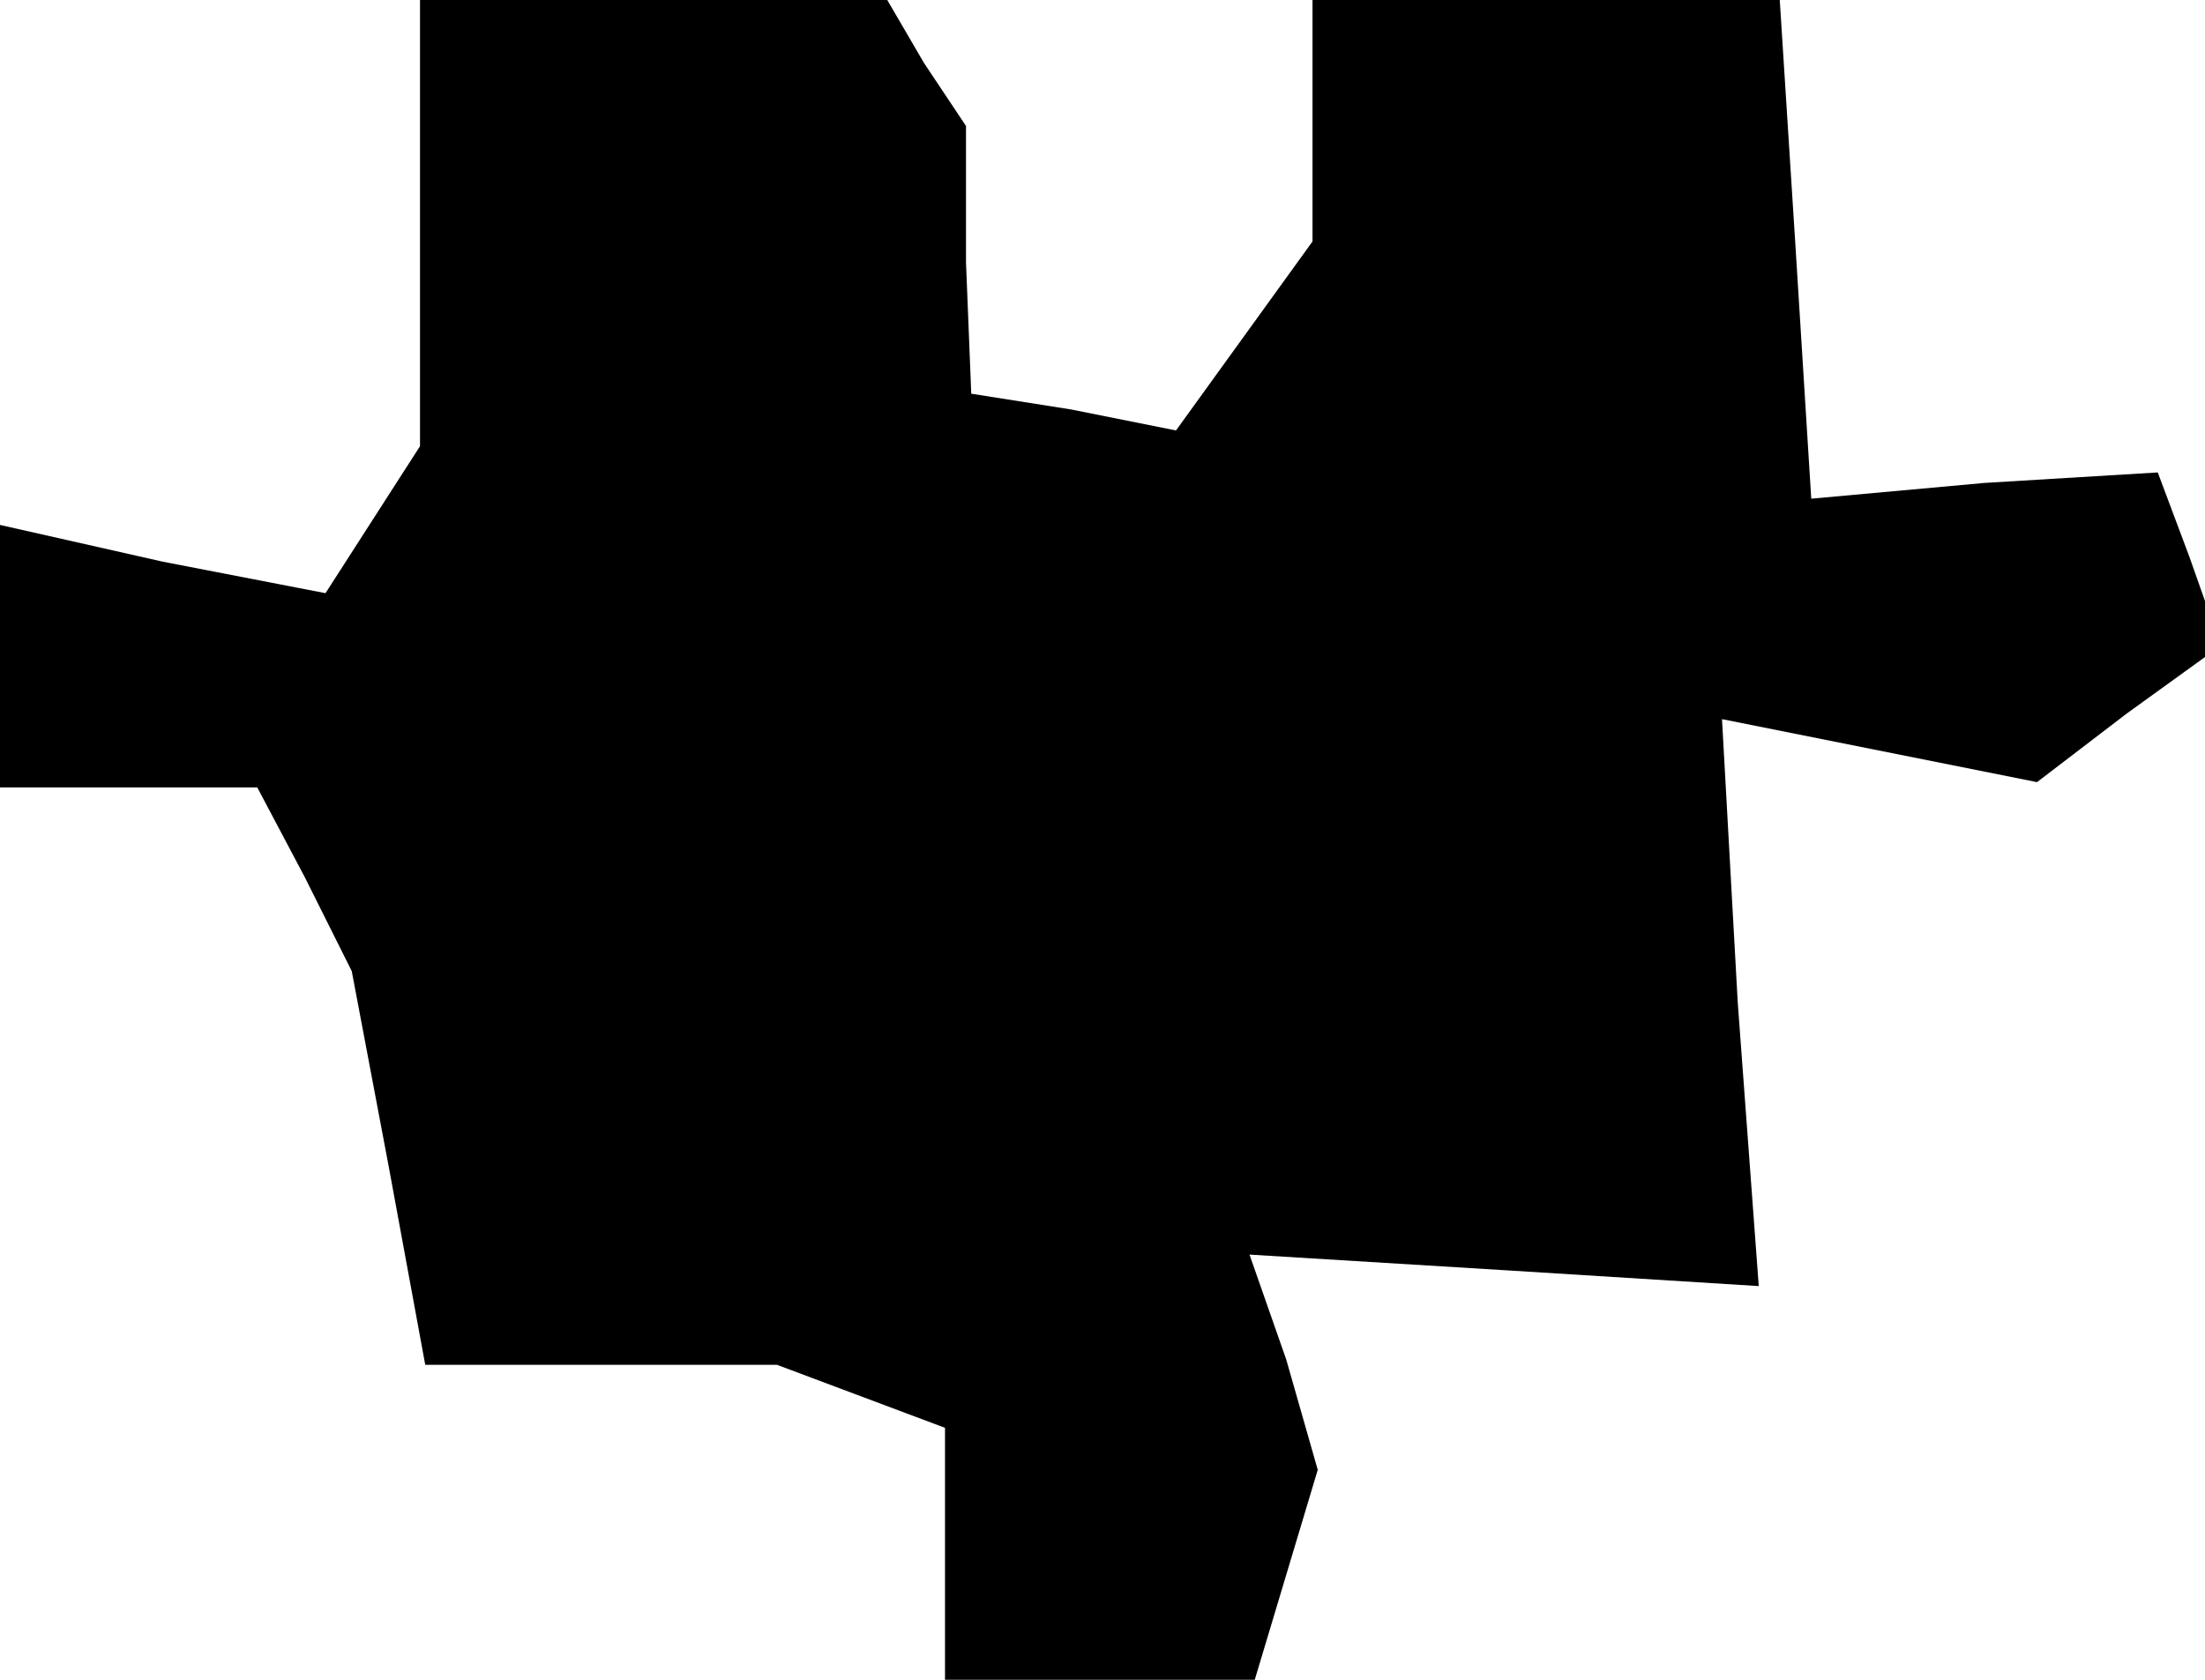 <?xml version="1.0" standalone="no"?>
<!DOCTYPE svg PUBLIC "-//W3C//DTD SVG 20010904//EN"
 "http://www.w3.org/TR/2001/REC-SVG-20010904/DTD/svg10.dtd">
<svg version="1.0" xmlns="http://www.w3.org/2000/svg"
 width="42pt" height="32pt" viewBox="0 0 42 32"
 preserveAspectRatio="xMidYMid meet">
<g transform="translate(0,32) scale(0.1,-0.1)"
fill="#000000" stroke="none">
<path d="M80 278 l0 -43 -9 -14 -9 -14 -31 6 -31 7 0 -25 0 -25 25 0 24 0 9
-17 9 -18 7 -37 7 -38 34 0 33 0 16 -6 16 -6 0 -24 0 -24 29 0 30 0 6 20 6 20
-6 21 -7 20 49 -3 48 -3 -4 54 -3 54 30 -6 30 -6 17 13 18 13 -6 17 -6 16 -33
-2 -33 -3 -3 48 -3 47 -45 0 -44 0 0 -23 0 -23 -13 -18 -13 -18 -20 4 -19 3
-1 25 0 26 -8 12 -7 12 -45 0 -44 0 0 -42z"/>
</g>
</svg>

